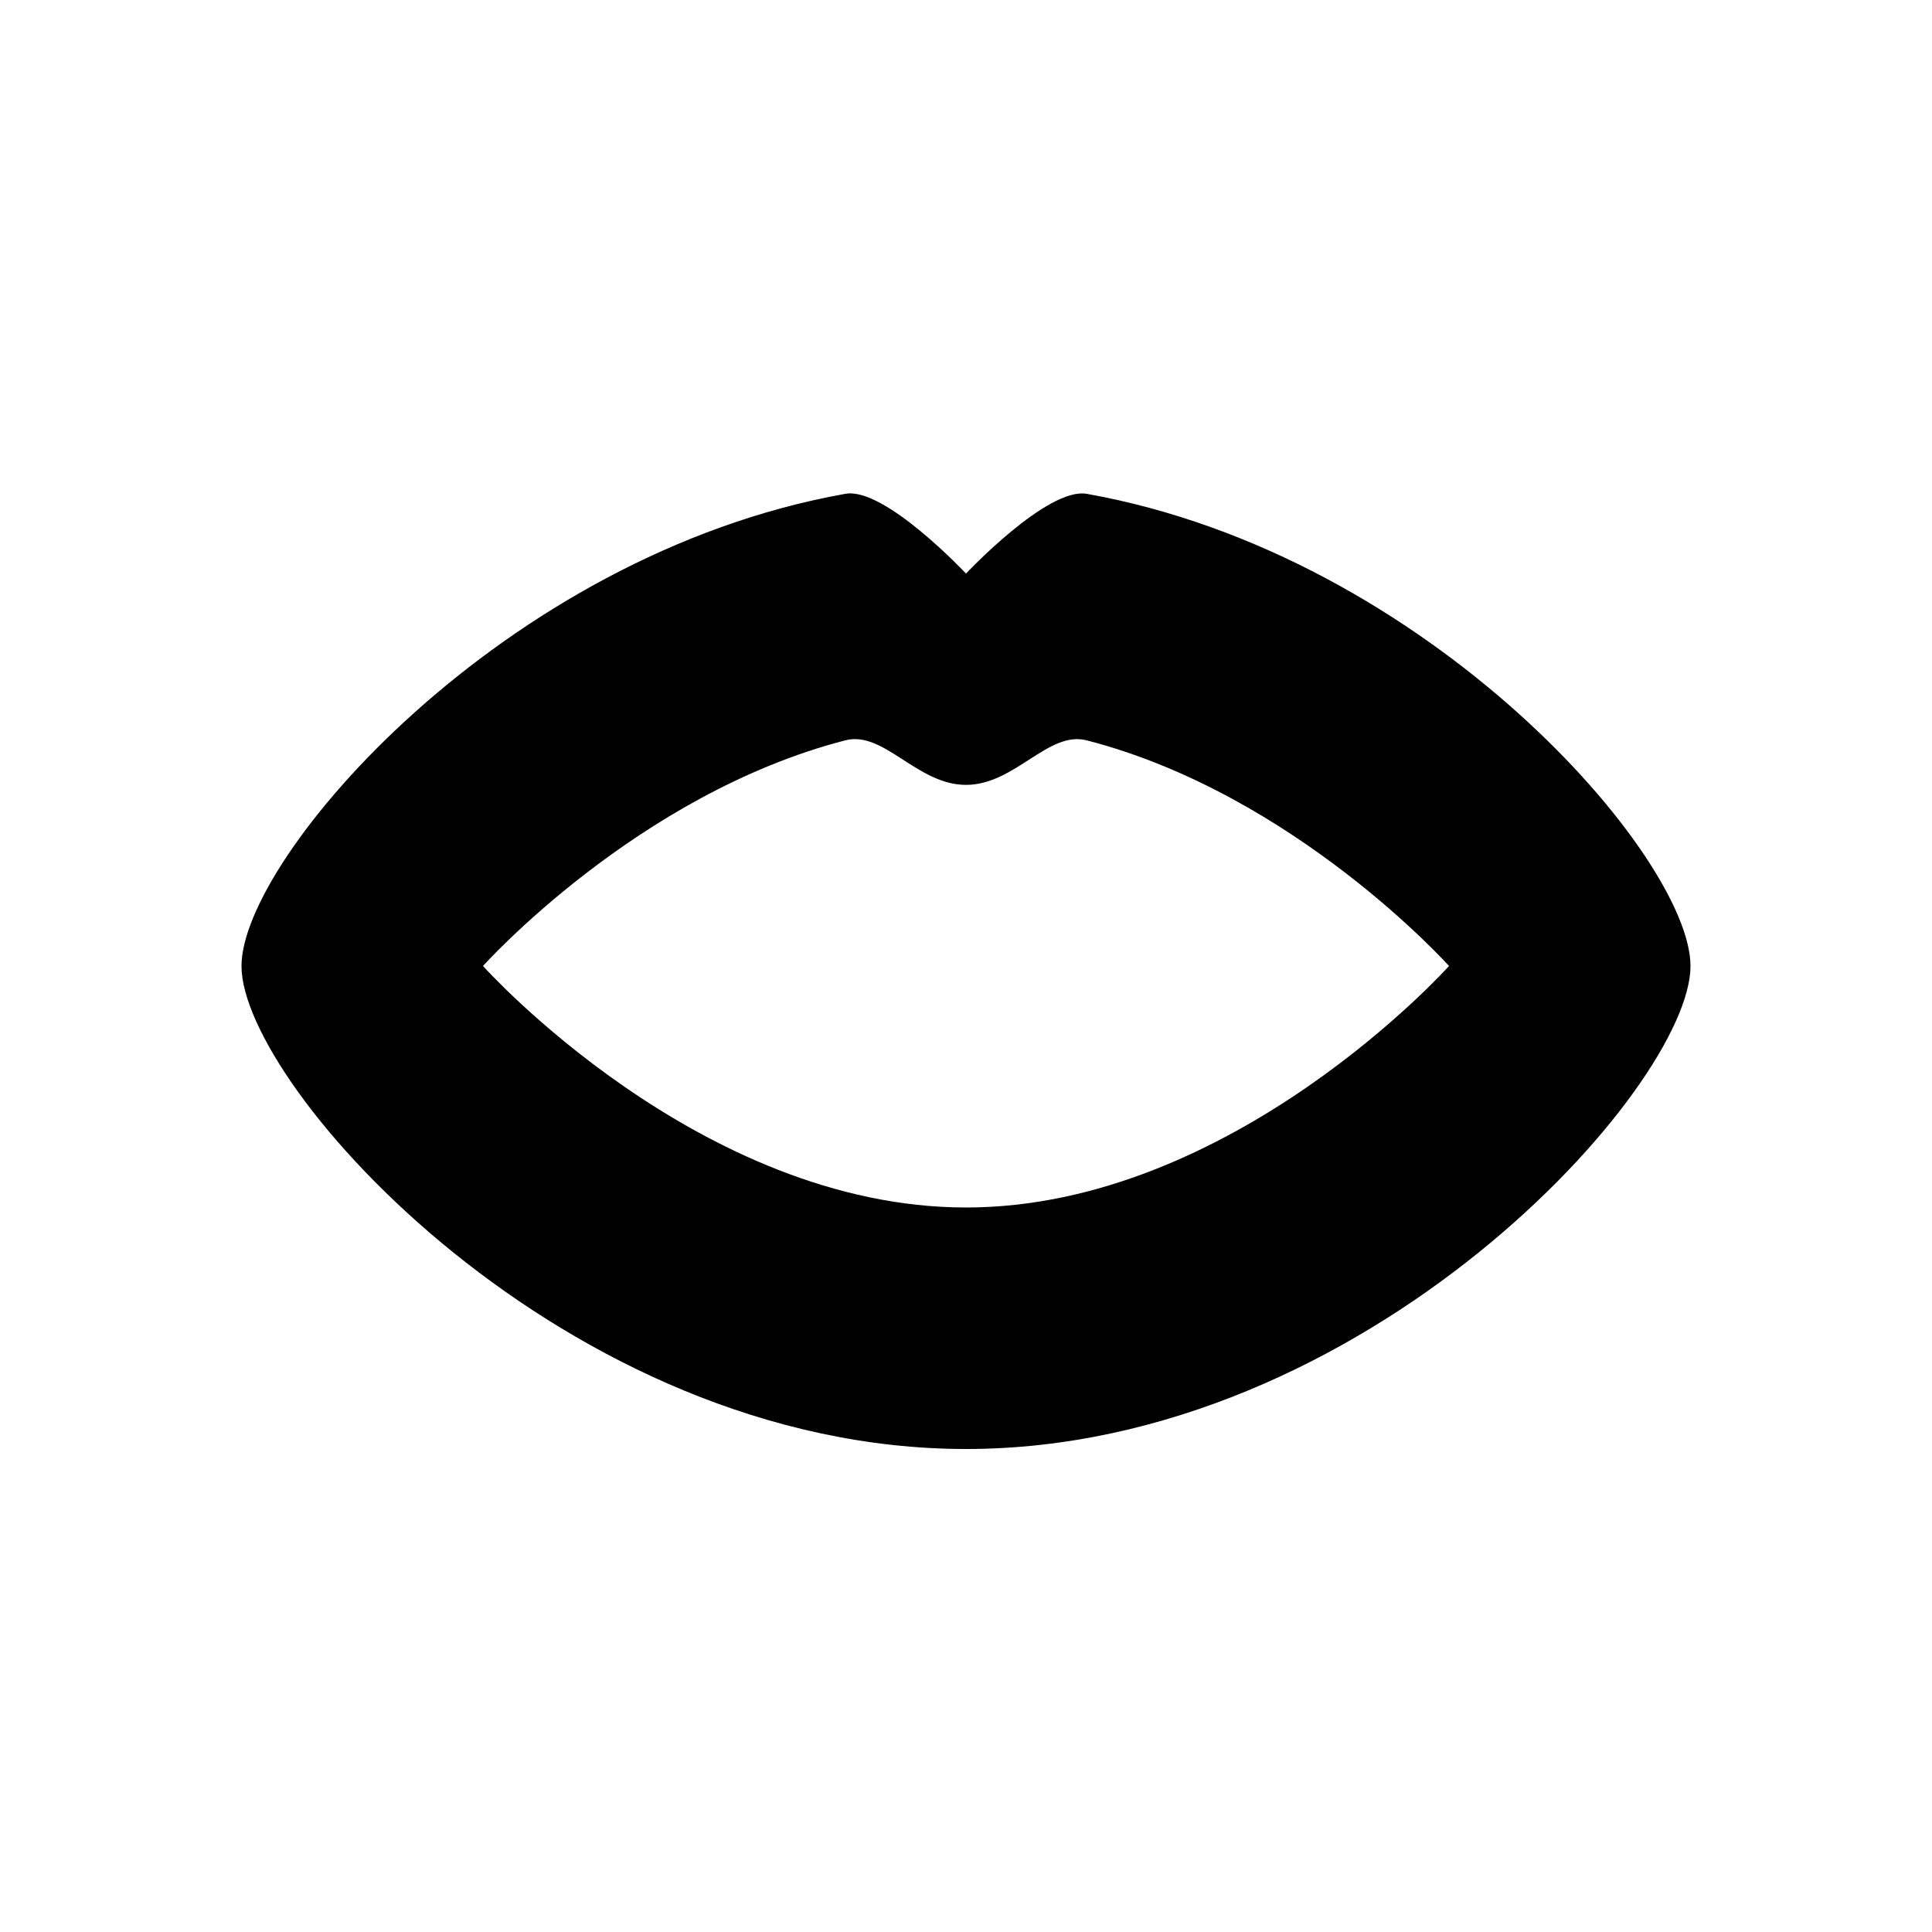 <svg width="512" height="512" viewBox="0 0 512 512" xmlns="http://www.w3.org/2000/svg" xmlns:sketch="http://www.bohemiancoding.com/sketch/ns"><title>Lips</title><path d="M448 256c0 32-85.961 128-192 128s-192-96-192-128c0-28.715 69.217-108.963 160.047-125.138 10.392-1.851 31.953 21.138 31.953 21.138s21.608-22.984 32.021-21.126c90.797 16.203 159.979 96.418 159.979 125.126zm-64 0s-40.792-45.556-95.999-59.798c-10.228-2.639-19.001 11.798-32.001 11.798-13 0-21.745-14.44-31.962-11.808-55.227 14.23-96.038 59.808-96.038 59.808s57.308 64 128 64c70.692 0 128-64 128-64z" fill="#000000" sketch:type="MSShapeGroup" fill-rule="evenodd"/></svg>